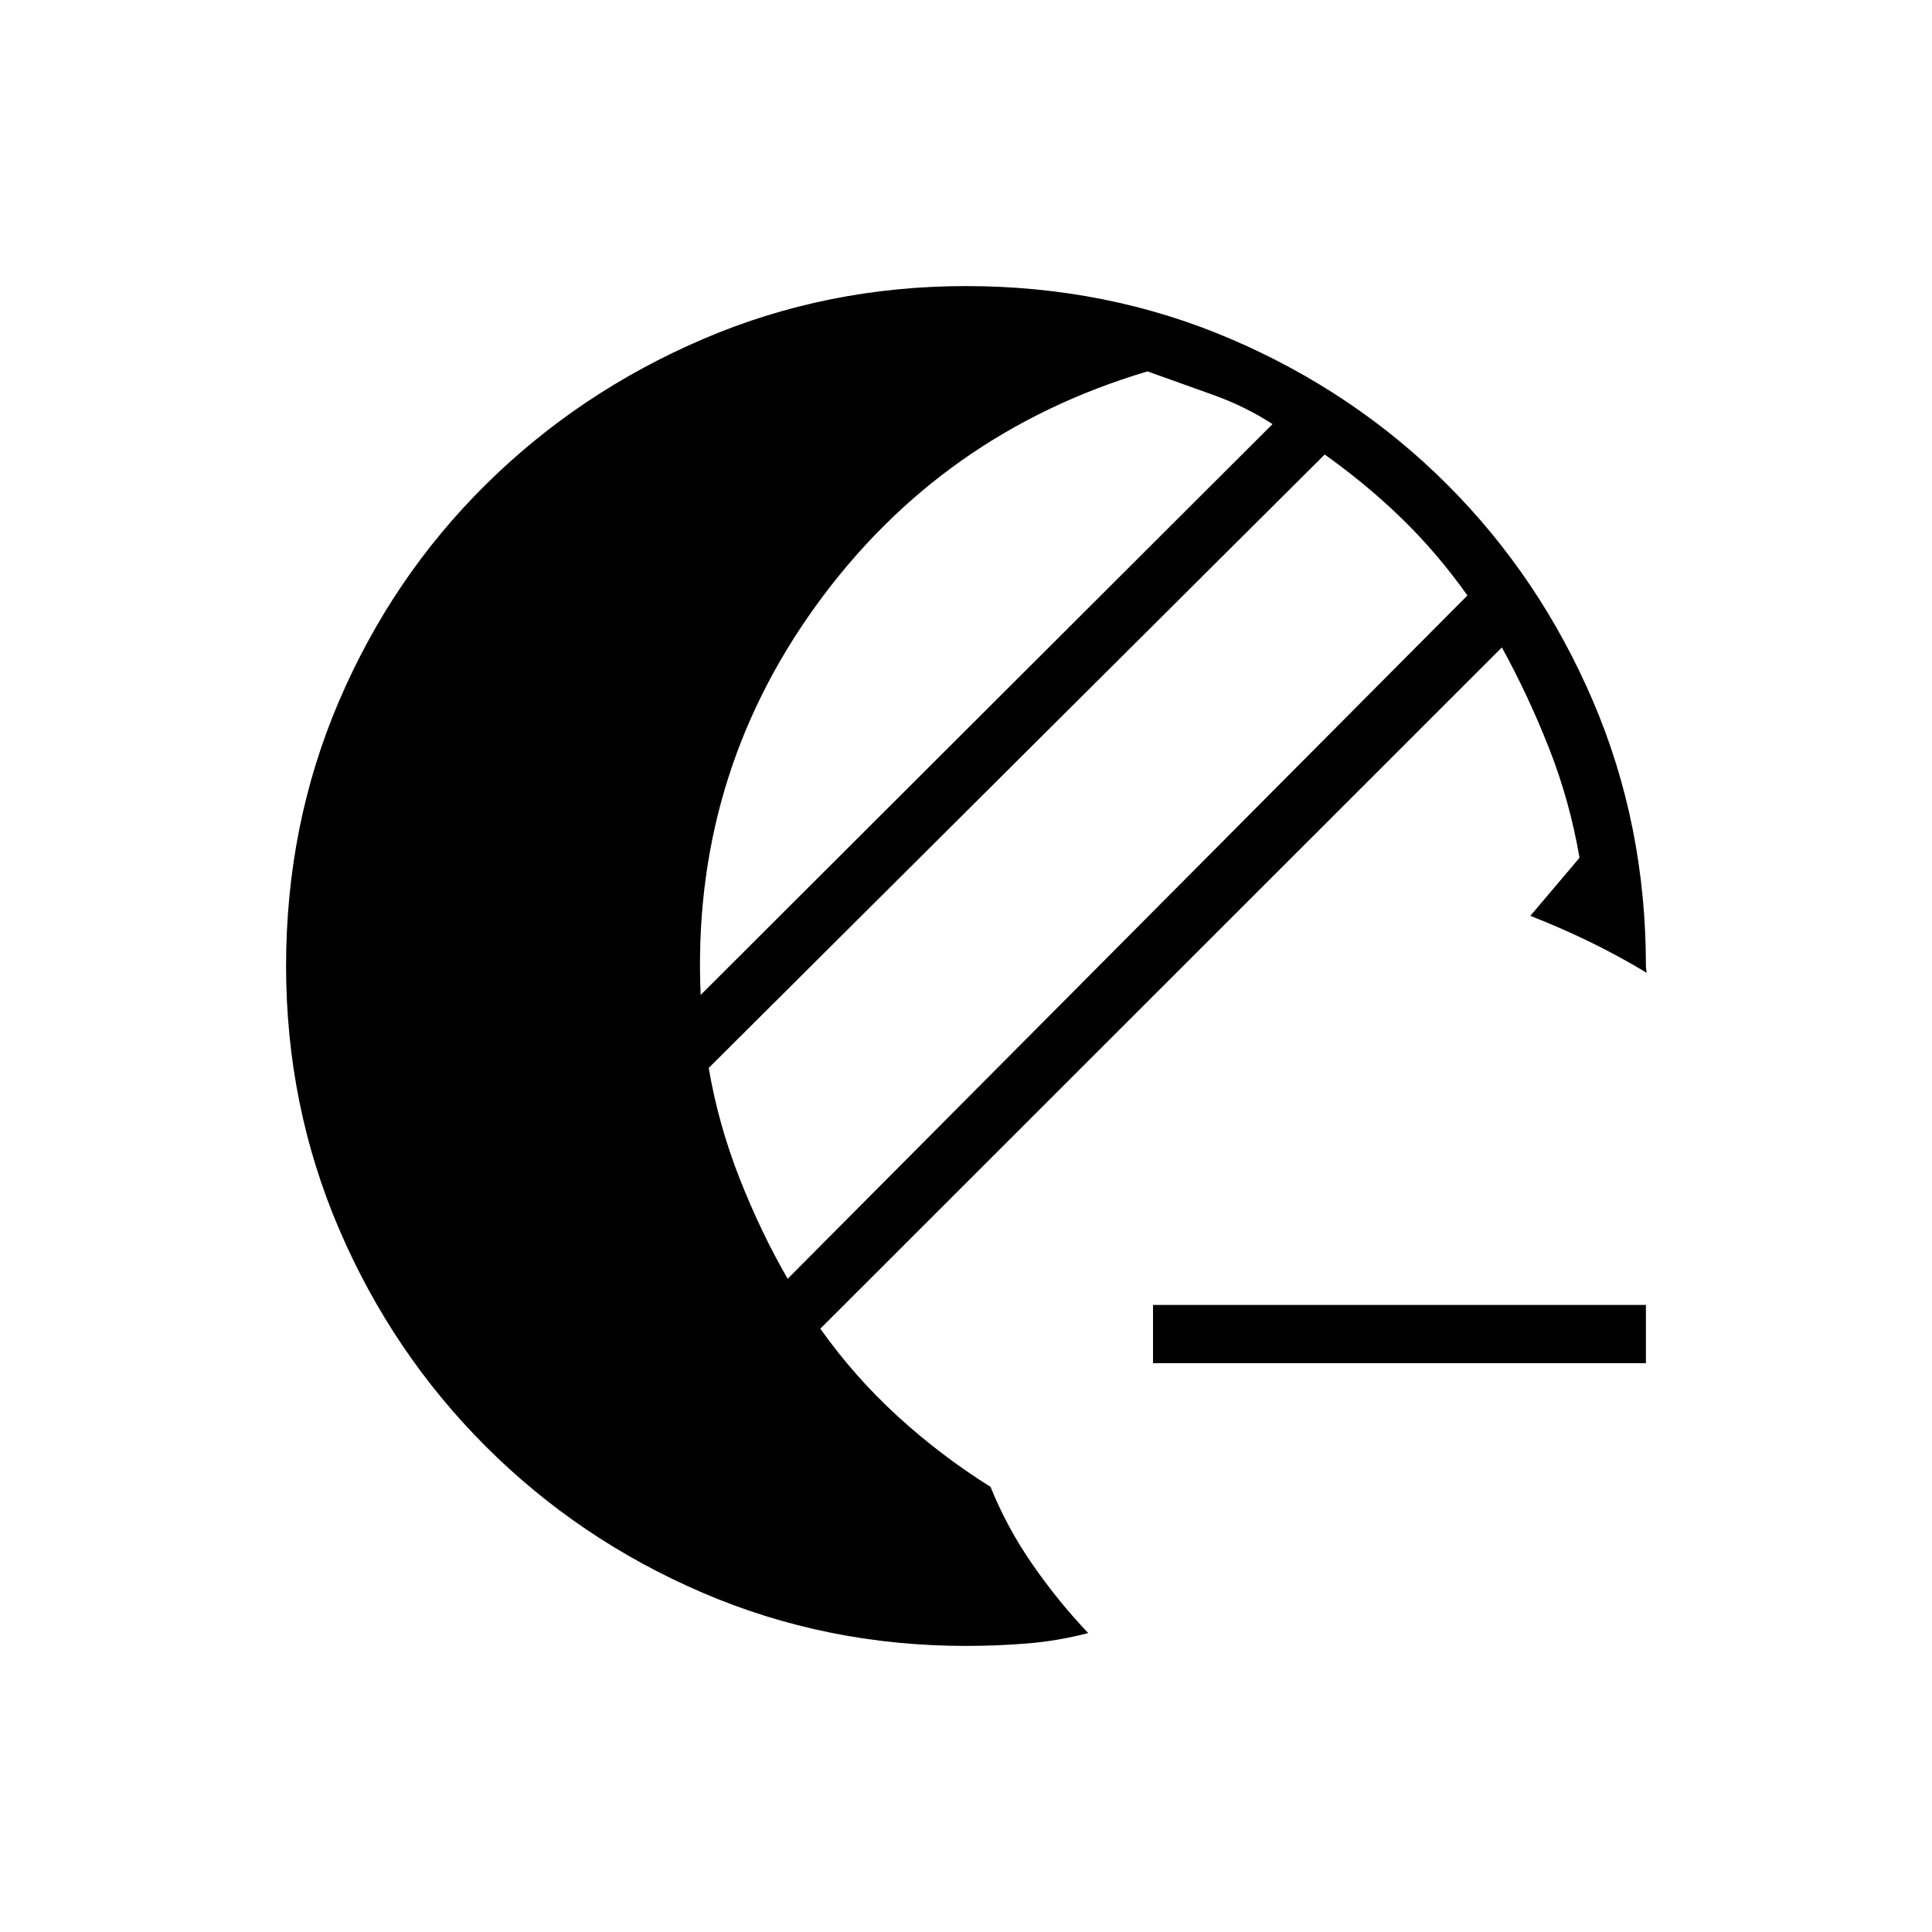 <svg xmlns="http://www.w3.org/2000/svg" height="20" viewBox="0 -960 960 960" width="20"><path d="M572.923-282.654v-28.923h244.923v28.923H572.923ZM480-142.154q-69.308 0-130.769-26.365-61.462-26.365-107.904-72.808-46.443-46.442-72.808-107.904Q142.154-410.692 142.154-480q0-70.308 26.365-131.769 26.365-61.462 72.808-107.404 46.442-45.943 107.904-72.308Q410.692-817.846 480-817.846q70.308 0 131.769 26.365 61.462 26.365 107.404 72.308 45.943 45.942 72.308 107.404Q817.846-550.308 817.846-480q0 .769.193 2.173.192 1.404.346 1.289-14.385-8.654-28.616-15.558t-29.346-12.827l24.423-28.846q-4.769-27.962-14.981-54.039-10.211-26.077-23.596-50.5L407.616-299.769q17.153 24.115 38.673 43.73 21.519 19.616 45.903 34.847 8.193 20.346 20.981 38.75 12.788 18.404 27.558 33.904-14.885 3.884-30 5.134-15.116 1.25-30.731 1.25Zm-88.615-182.423 337.769-339.538q-14.846-20.923-32.366-38-17.519-17.077-38.557-32.039L352.154-429.346q4.769 27.961 15.308 54.788 10.538 26.827 23.923 49.981Zm-43.231-141.039 284.154-283.653q-13.385-8.731-29.616-14.558-16.23-5.827-32.538-11.635Q467.5-744.885 405.462-659.058q-62.039 85.827-57.308 193.442Z"/></svg>